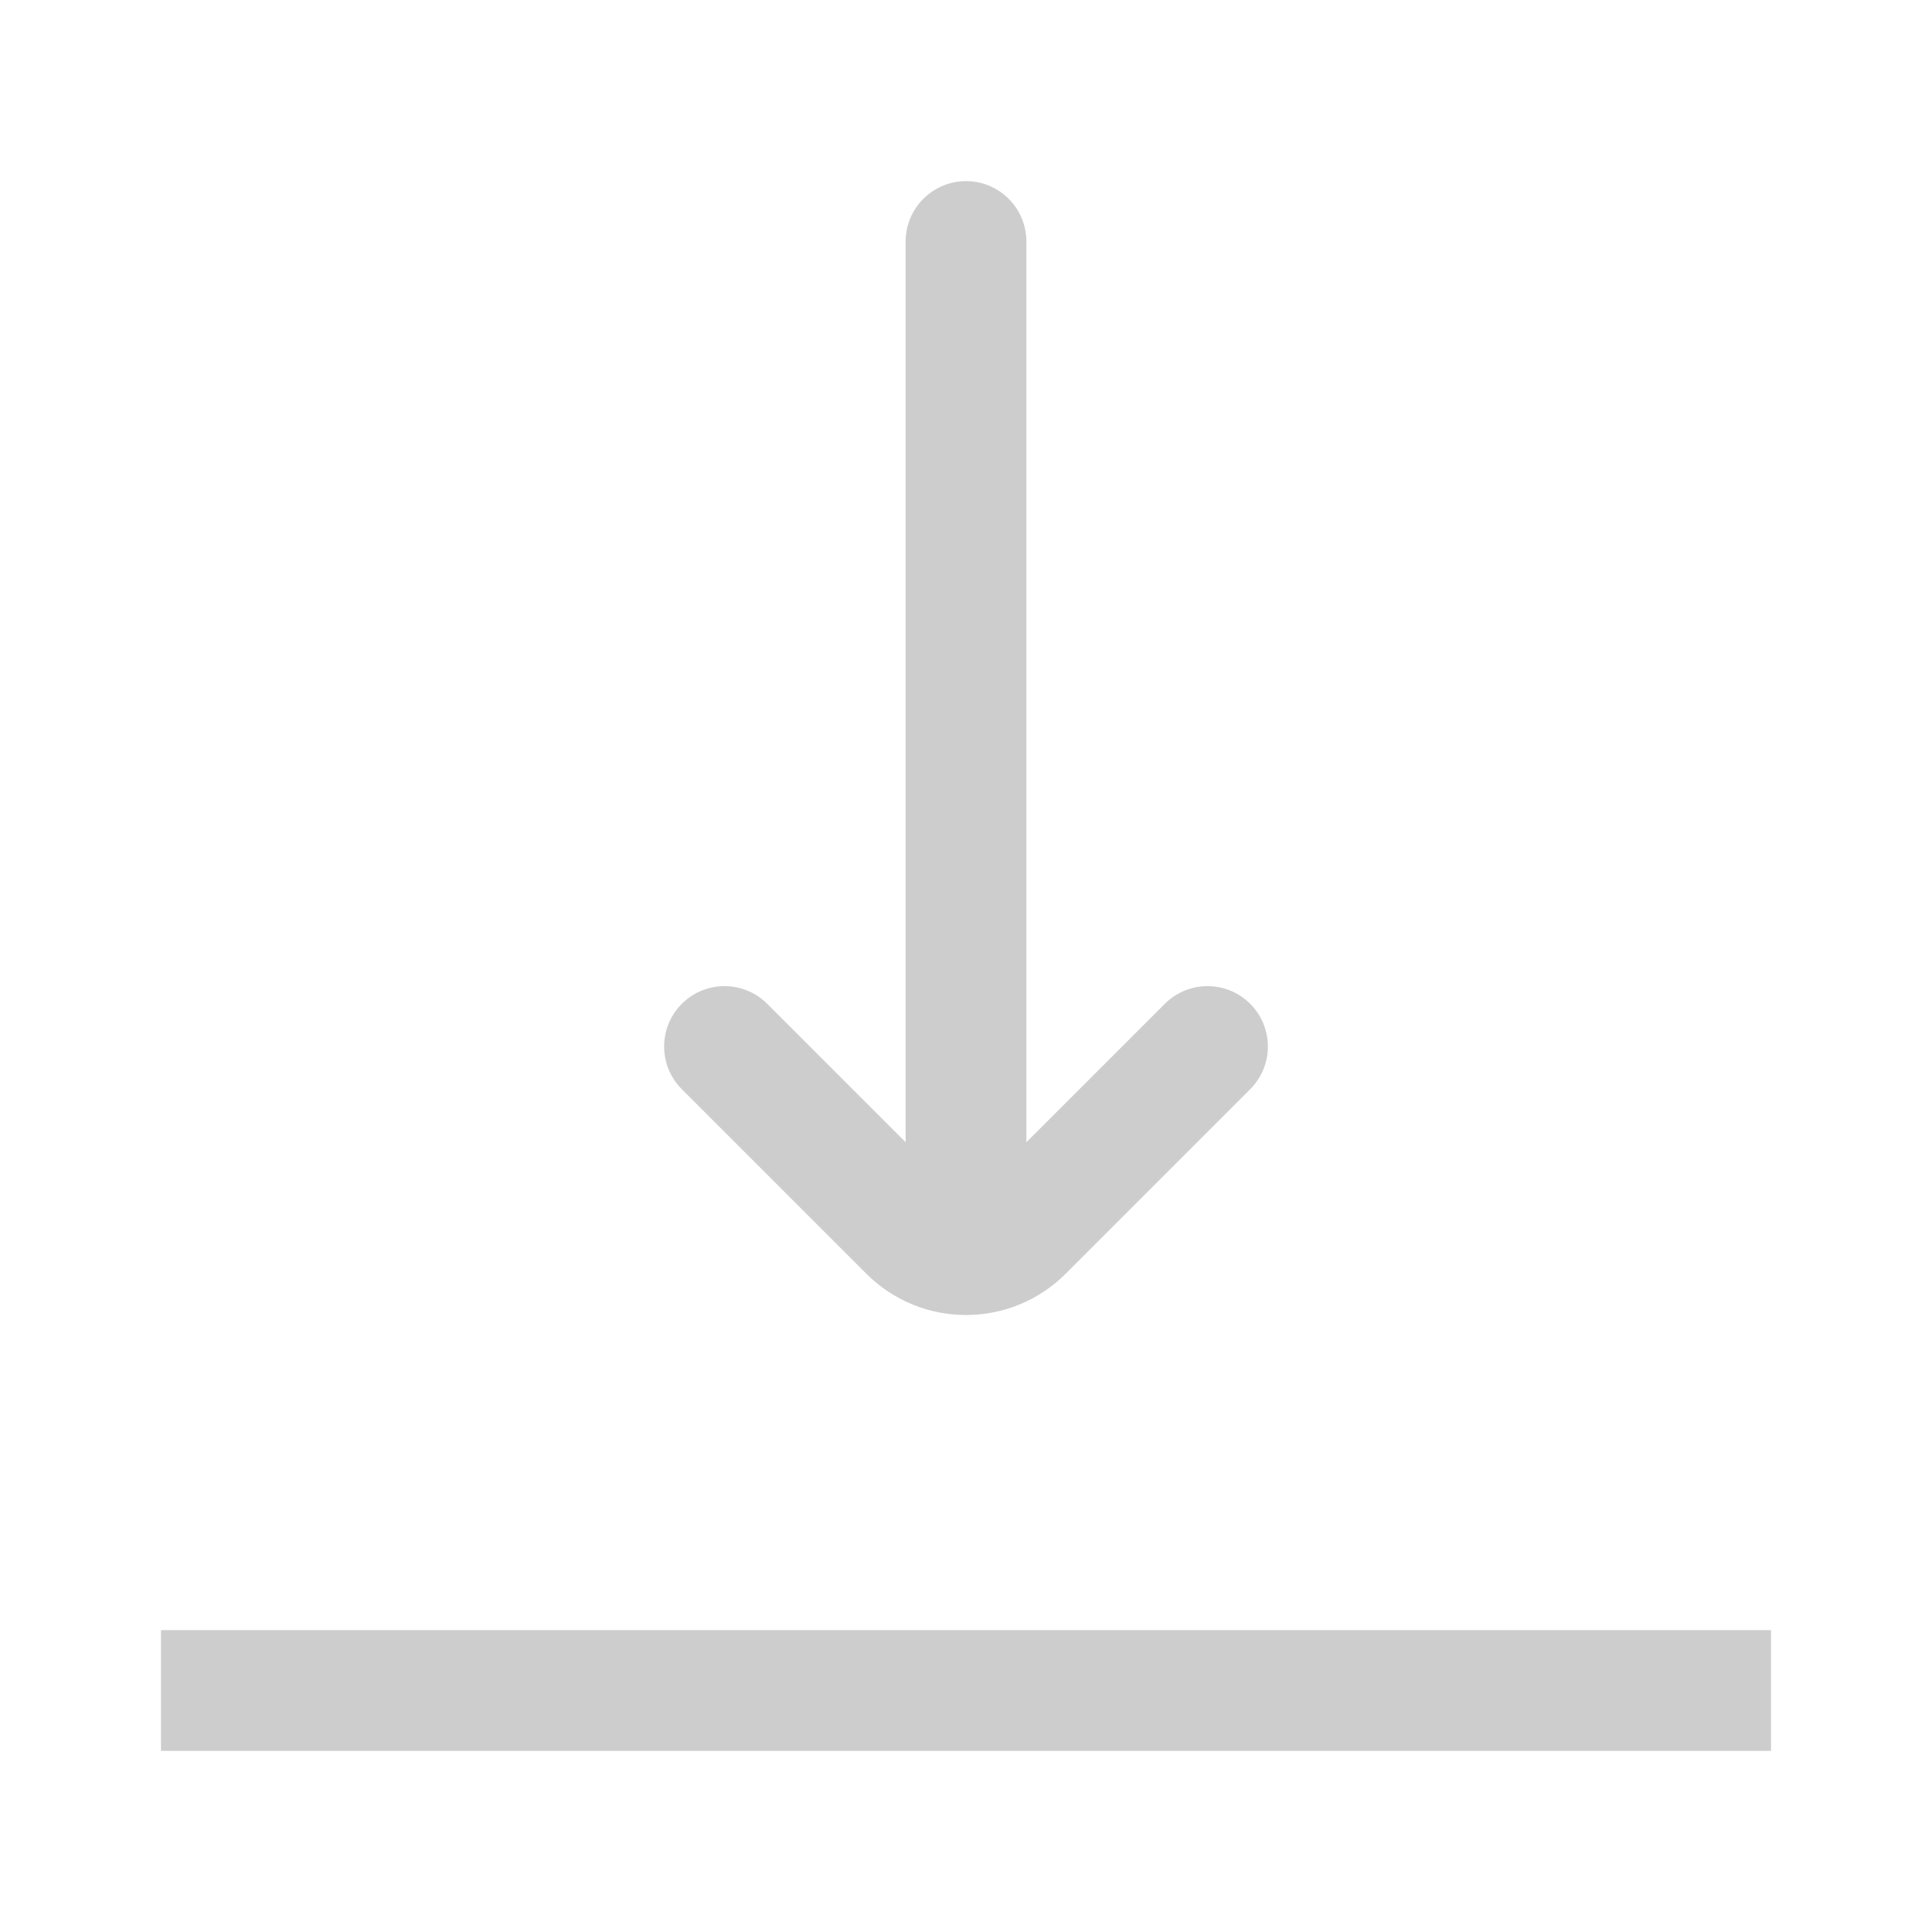 <svg width="24" height="24" viewBox="0 0 24 24" fill="none" xmlns="http://www.w3.org/2000/svg">
<path d="M9 13L11.293 15.293C11.683 15.683 12.317 15.683 12.707 15.293L15 13" stroke="#CDCDCD" stroke-width="1.5" stroke-linecap="round"/>
<path d="M12 15L12 3" stroke="#CDCDCD" stroke-width="1.5" stroke-linecap="round"/>
<path d="M22 21L2 21" stroke="#CDCDCD" stroke-width="1.5"/>
</svg>
